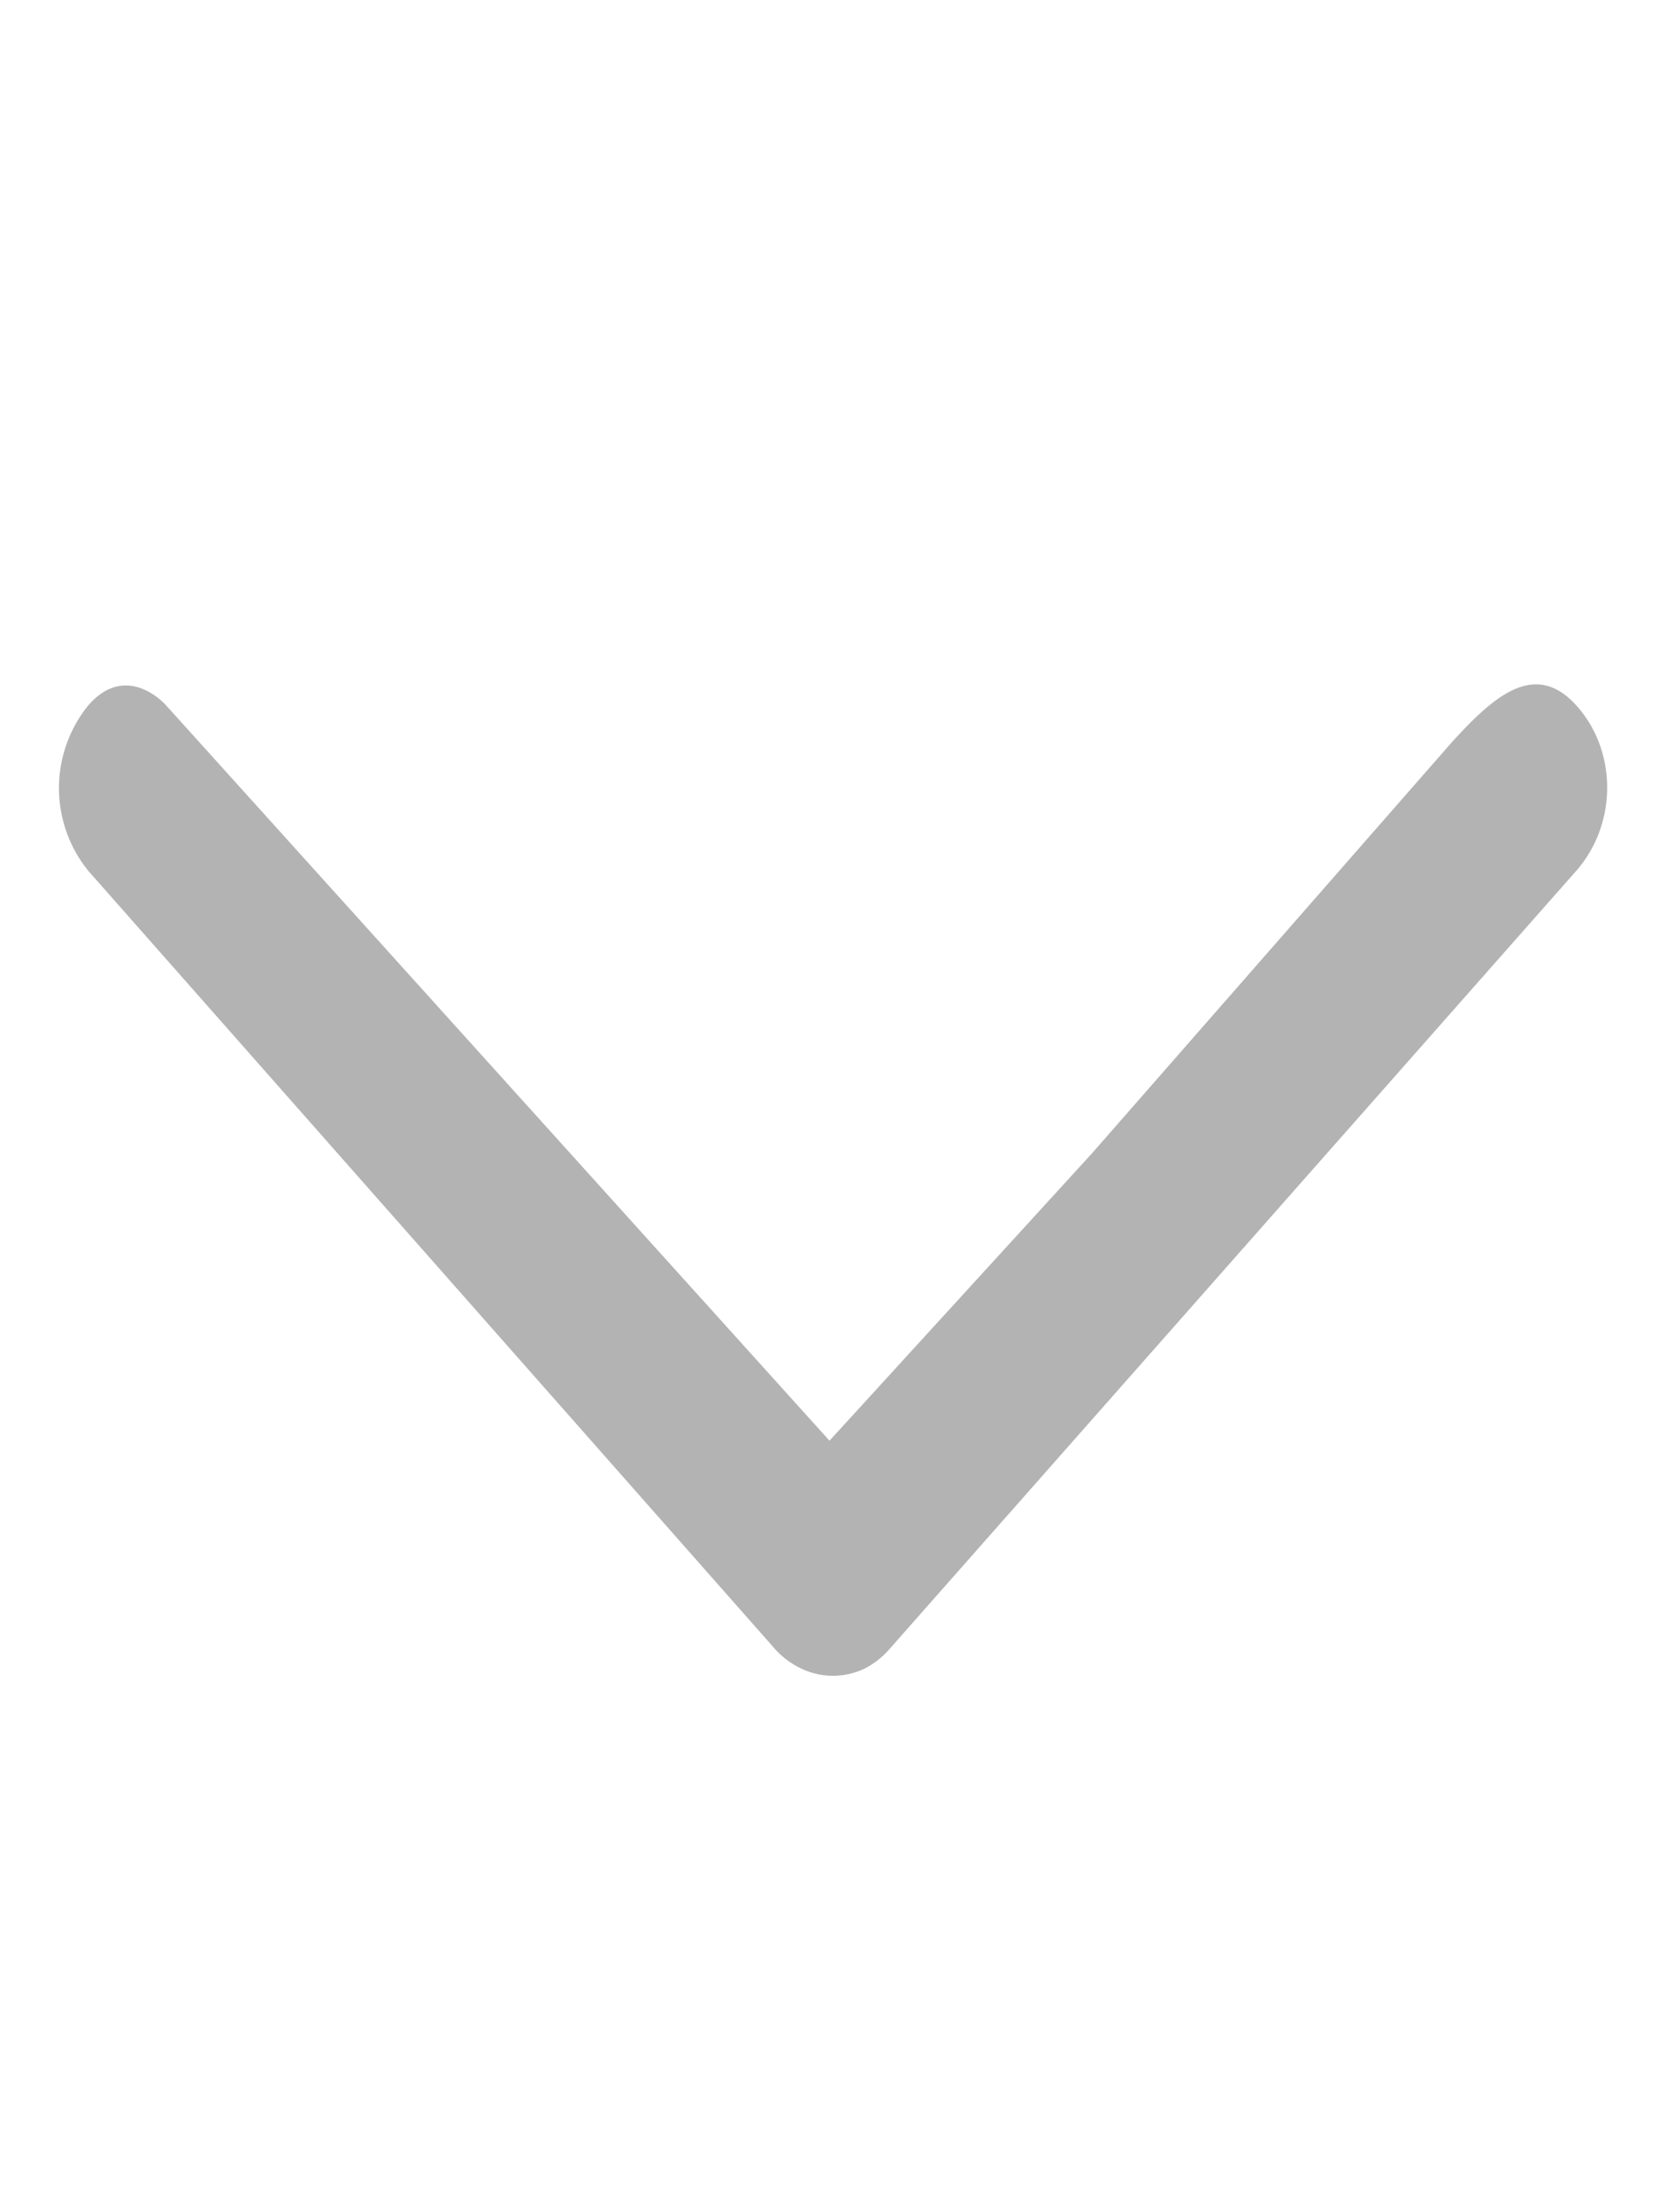 <svg width="12" height="16" fill="none" xmlns="http://www.w3.org/2000/svg"><path d="M.64 5.1a.95.95 0 0 0 0 1.2l4.96 5.62a.6.6 0 0 0 .2.15.53.53 0 0 0 .45 0 .6.6 0 0 0 .19-.15L11.4 6.3c.3-.34.3-.87 0-1.2-.3-.33-.6-.06-.9.27L7.9 8.34 6 10.42 1.2 5.1s-.28-.32-.56 0Z" fill="#000" opacity=".3"/></svg>